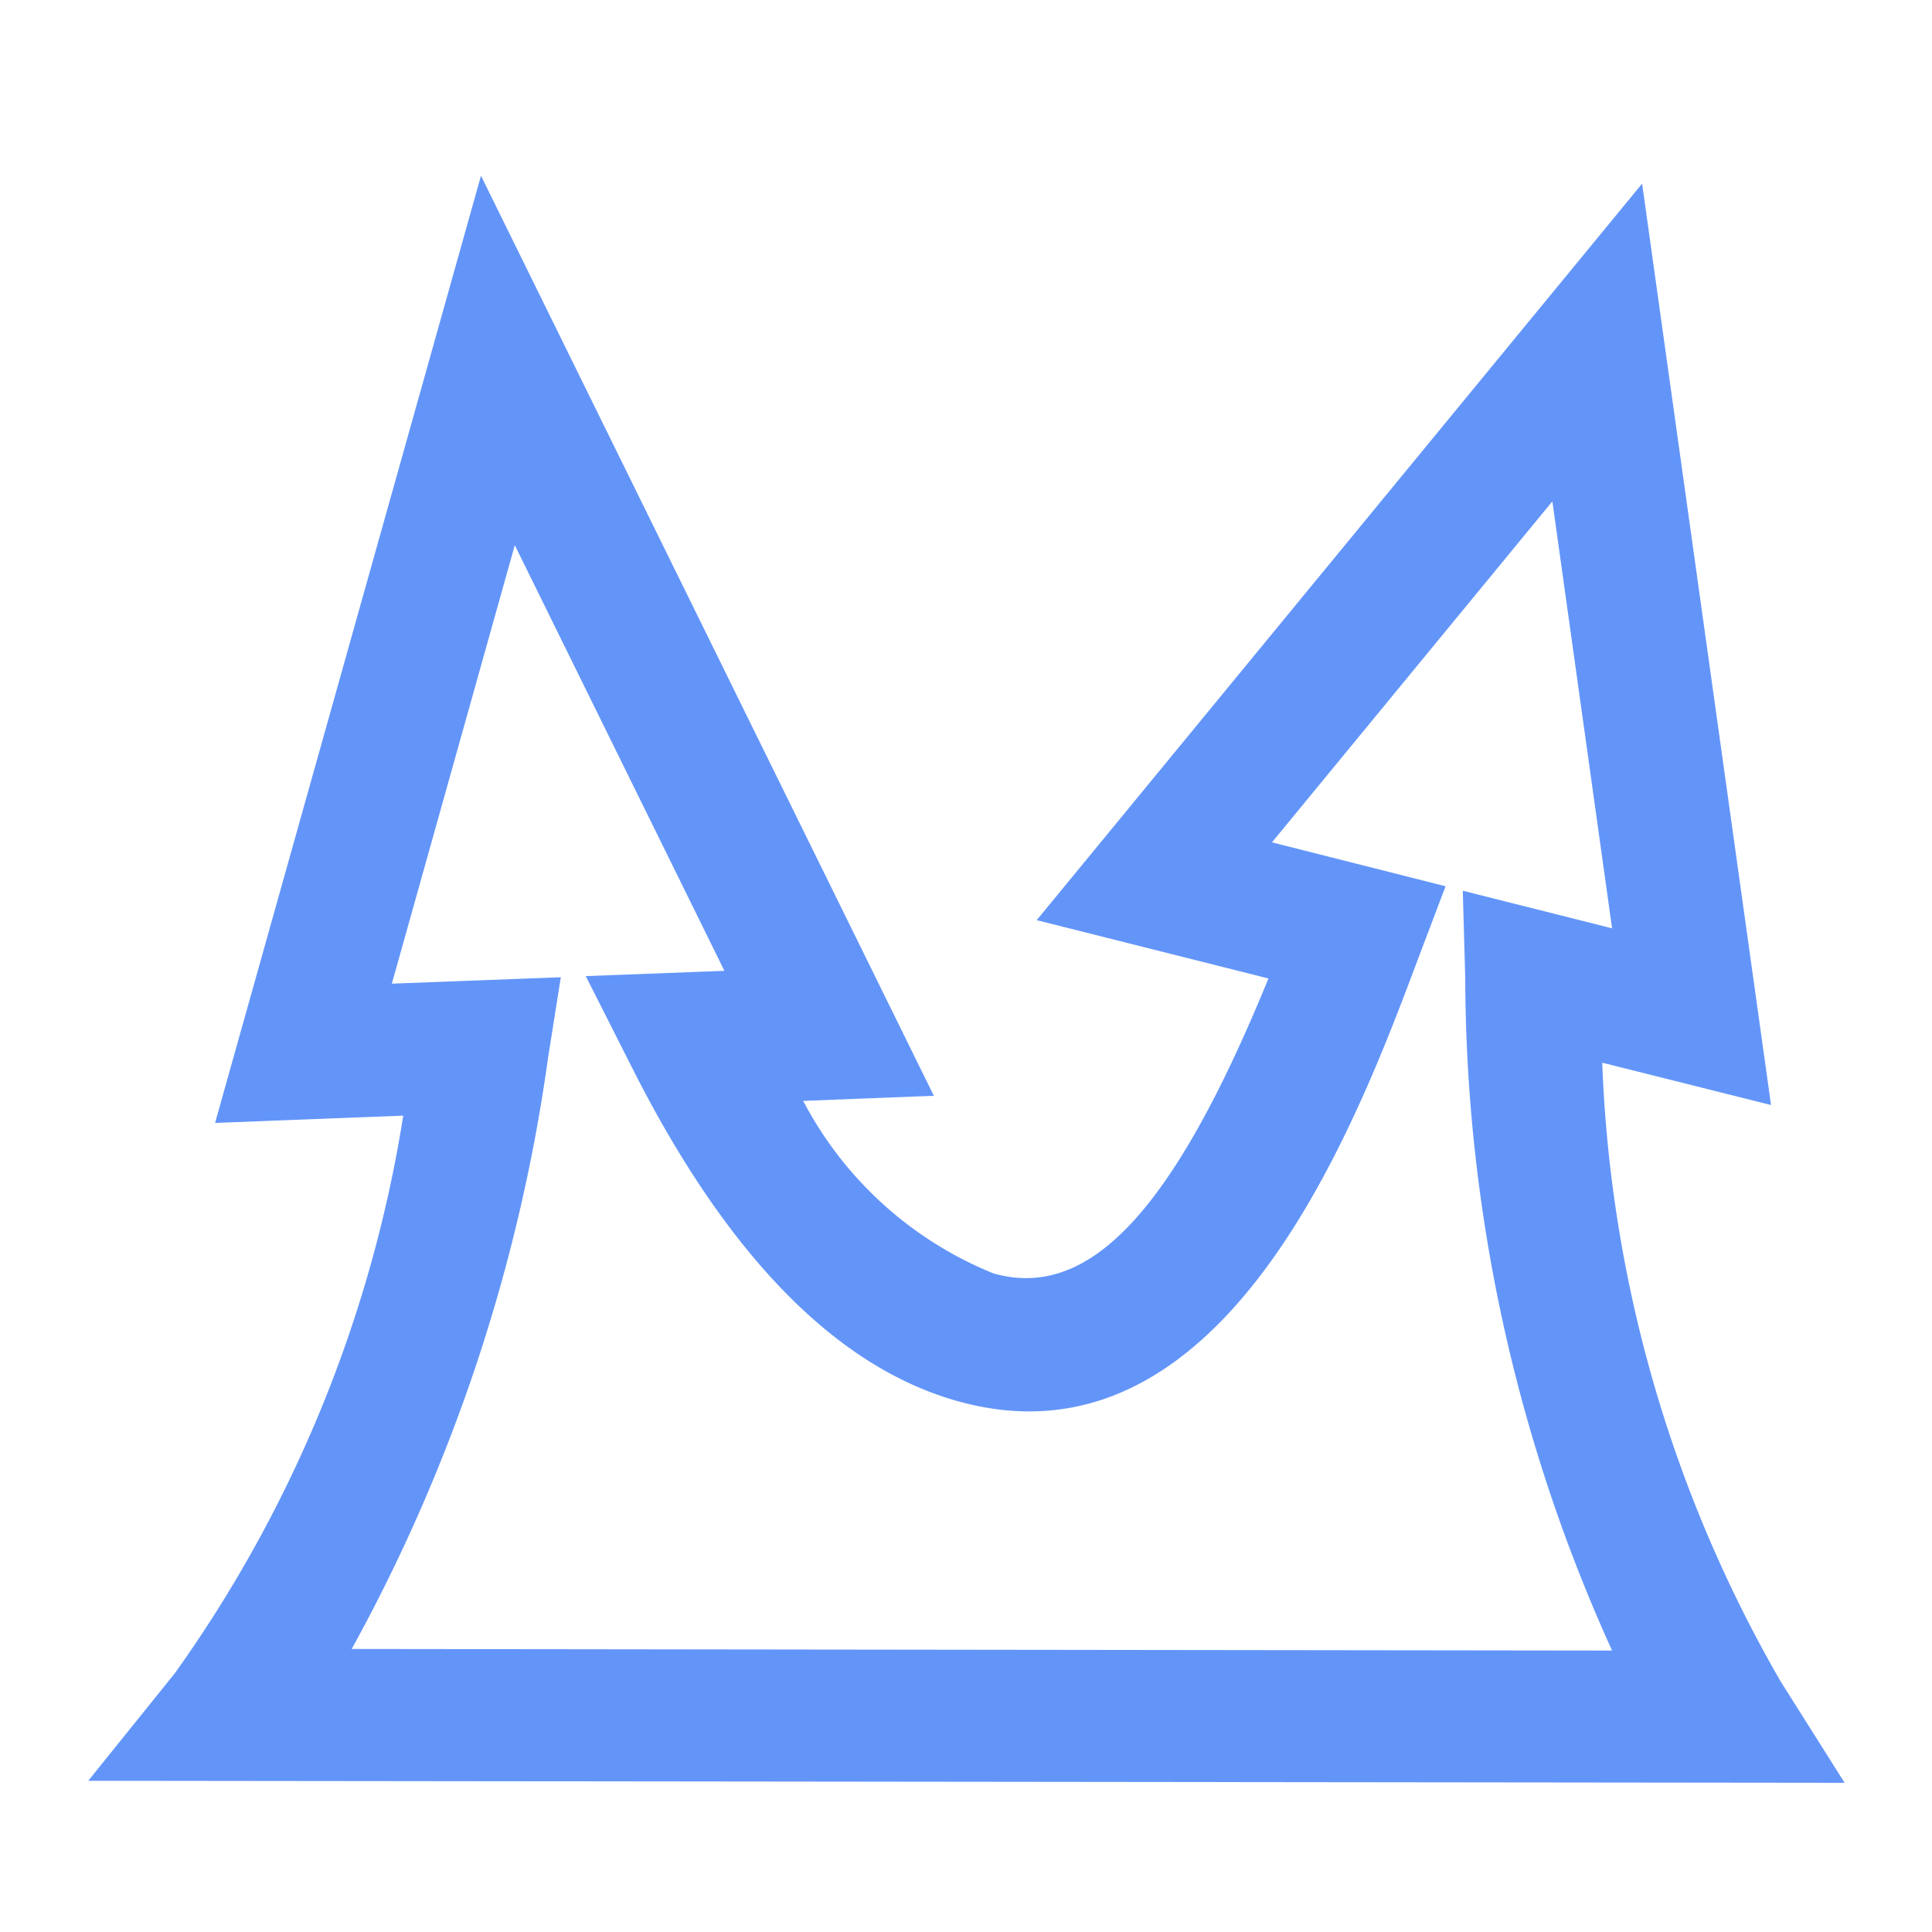<svg xmlns="http://www.w3.org/2000/svg" width="22" height="22" viewBox="0 0 22 22"><defs><style>.a{fill:none;}.b{fill:#6395f9;}</style></defs><g transform="translate(-759 -210.3)"><rect class="a" width="22" height="22" transform="translate(759 210.3)"/><path class="b" d="M82,80.3l-20-.023.987-1.226a14.936,14.936,0,0,0,2.6-6.348l-2.143.083L66.472,62l5.157,10.477-1.488.058A4.242,4.242,0,0,0,72.309,74.5c1.09.307,2.045-.705,3.13-3.359L72.8,70.477l6.894-8.387,1.468,10.492L79.24,72.1a15.2,15.2,0,0,0,2.034,7.05L82,80.3ZM65,78.776l14.352.018a18.606,18.606,0,0,1-1.672-7.652l-.028-1,1.7.428-.68-4.862-3.193,3.883,1.977.5-.3.791c-.72,1.924-2.221,5.925-5.26,5.071-1.382-.388-2.626-1.662-3.7-3.789l-.531-1.05,1.579-.06-2.387-4.847-1.4,4.993,1.924-.073-.144.909A19.5,19.5,0,0,1,65,78.776Z" transform="translate(698.005 150.301)"/></g></svg>